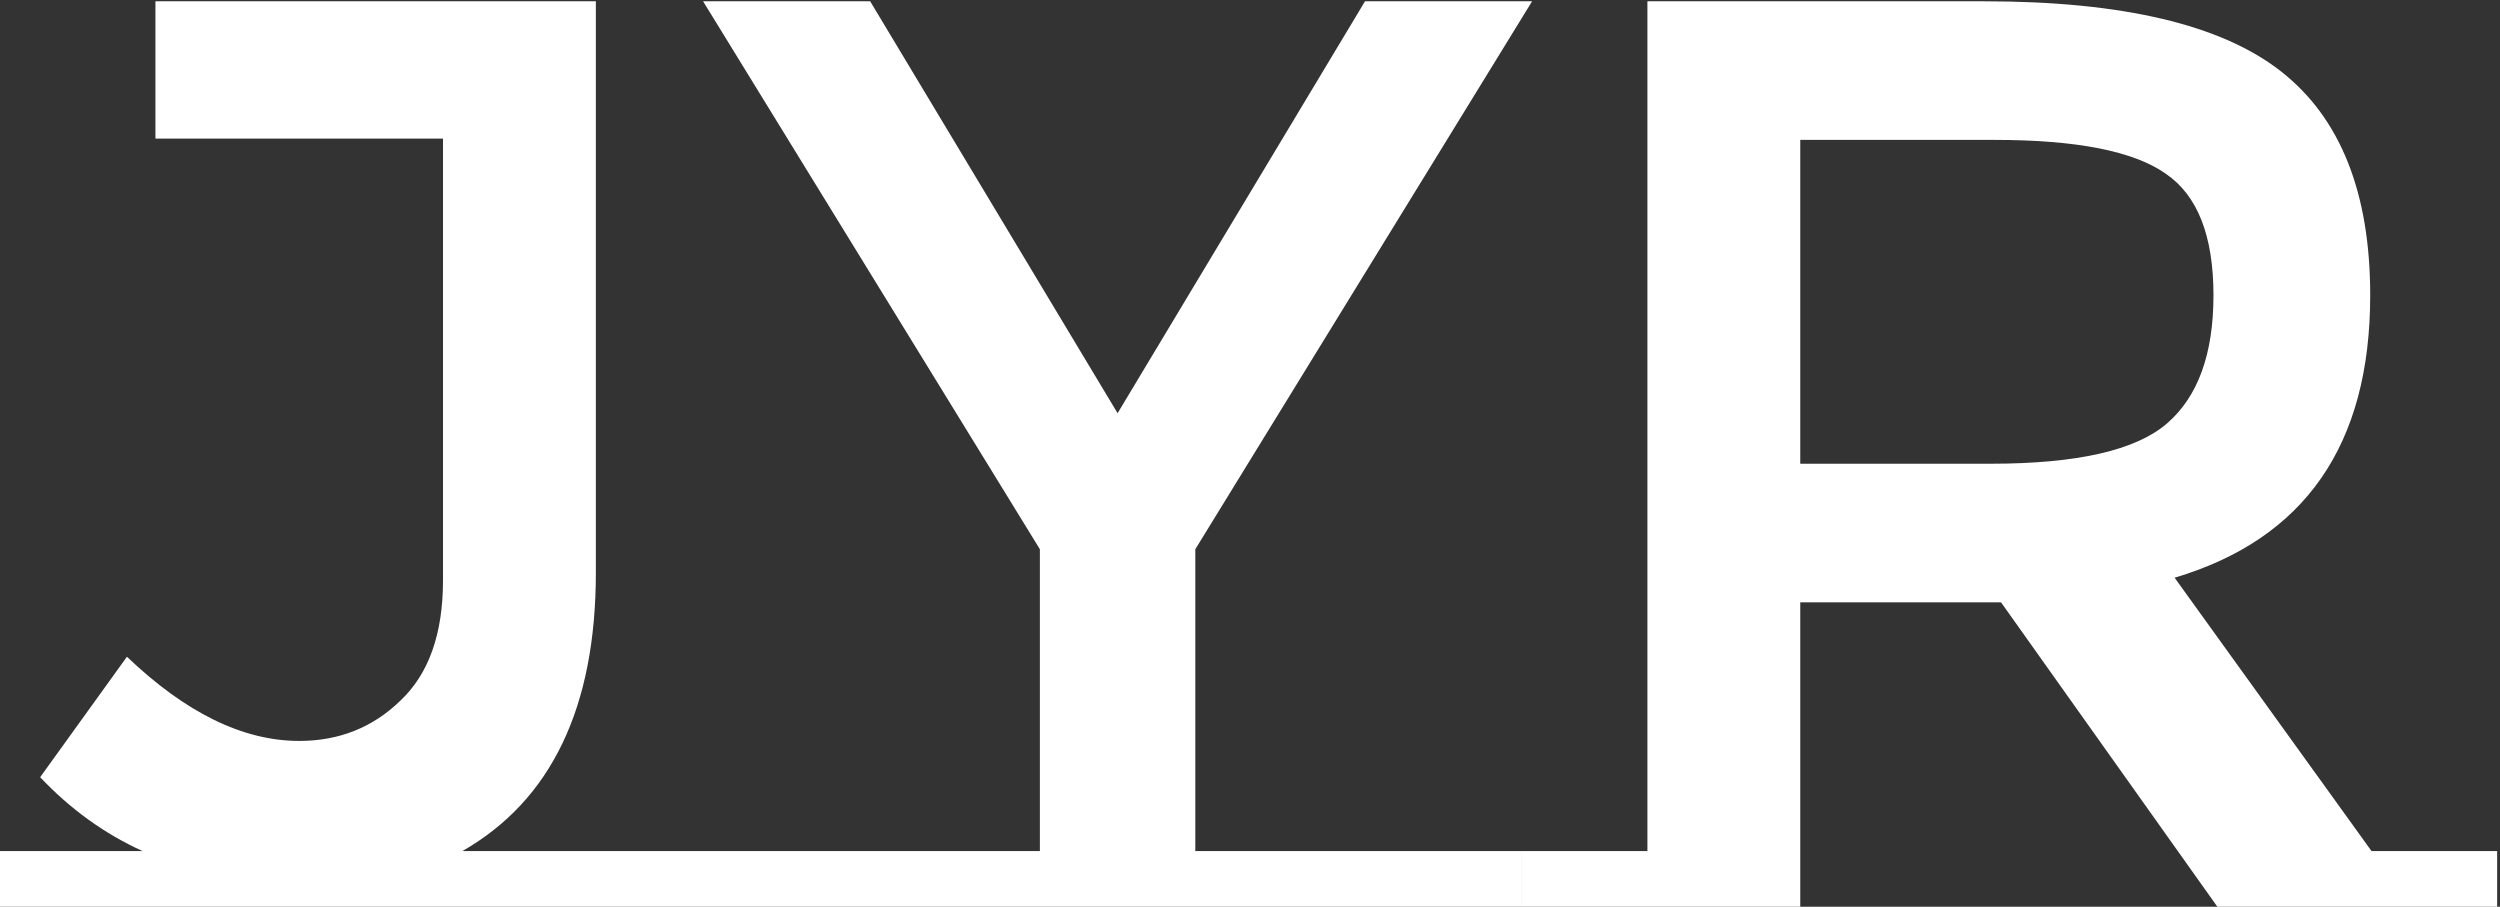 <svg width="193" height="70" viewBox="0 0 193 70" fill="none" xmlns="http://www.w3.org/2000/svg">
<rect x="0" y="0" width="193" height="70" fill="#333333" stroke="none"/>
<path d="M55.1 65.7V70H0V65.7H11C8.067 64.367 5.433 62.467 3.1 60L9.8 50.7C14.333 55.033 18.767 57.2 23.1 57.2C26.167 57.2 28.767 56.167 30.9 54.1C33.1 52.033 34.2 48.933 34.2 44.8V10.7H12V0.1H46V44.2C46 54.6 42.567 61.767 35.7 65.7H55.1ZM80.278 65.7V42.4L54.278 0.1H67.178L86.278 31.9L105.378 0.1H118.278L92.278 42.4V65.7H117.478V70H55.078V65.7H80.278ZM192.78 65.7V70H171.18L154.48 46.5H138.98V70H117.48V65.7H127.18V0.1H153.18C163.847 0.1 171.48 1.9 176.08 5.5C180.68 9.1 182.98 14.867 182.98 22.8C182.98 34.333 177.947 41.6 167.88 44.6L183.08 65.7H192.78ZM153.68 35.8C160.347 35.8 164.88 34.767 167.28 32.7C169.68 30.633 170.88 27.333 170.88 22.8C170.88 18.2 169.647 15.067 167.18 13.4C164.714 11.667 160.314 10.8 153.98 10.8H138.98V35.8H153.68Z" fill="white"/>
</svg>

